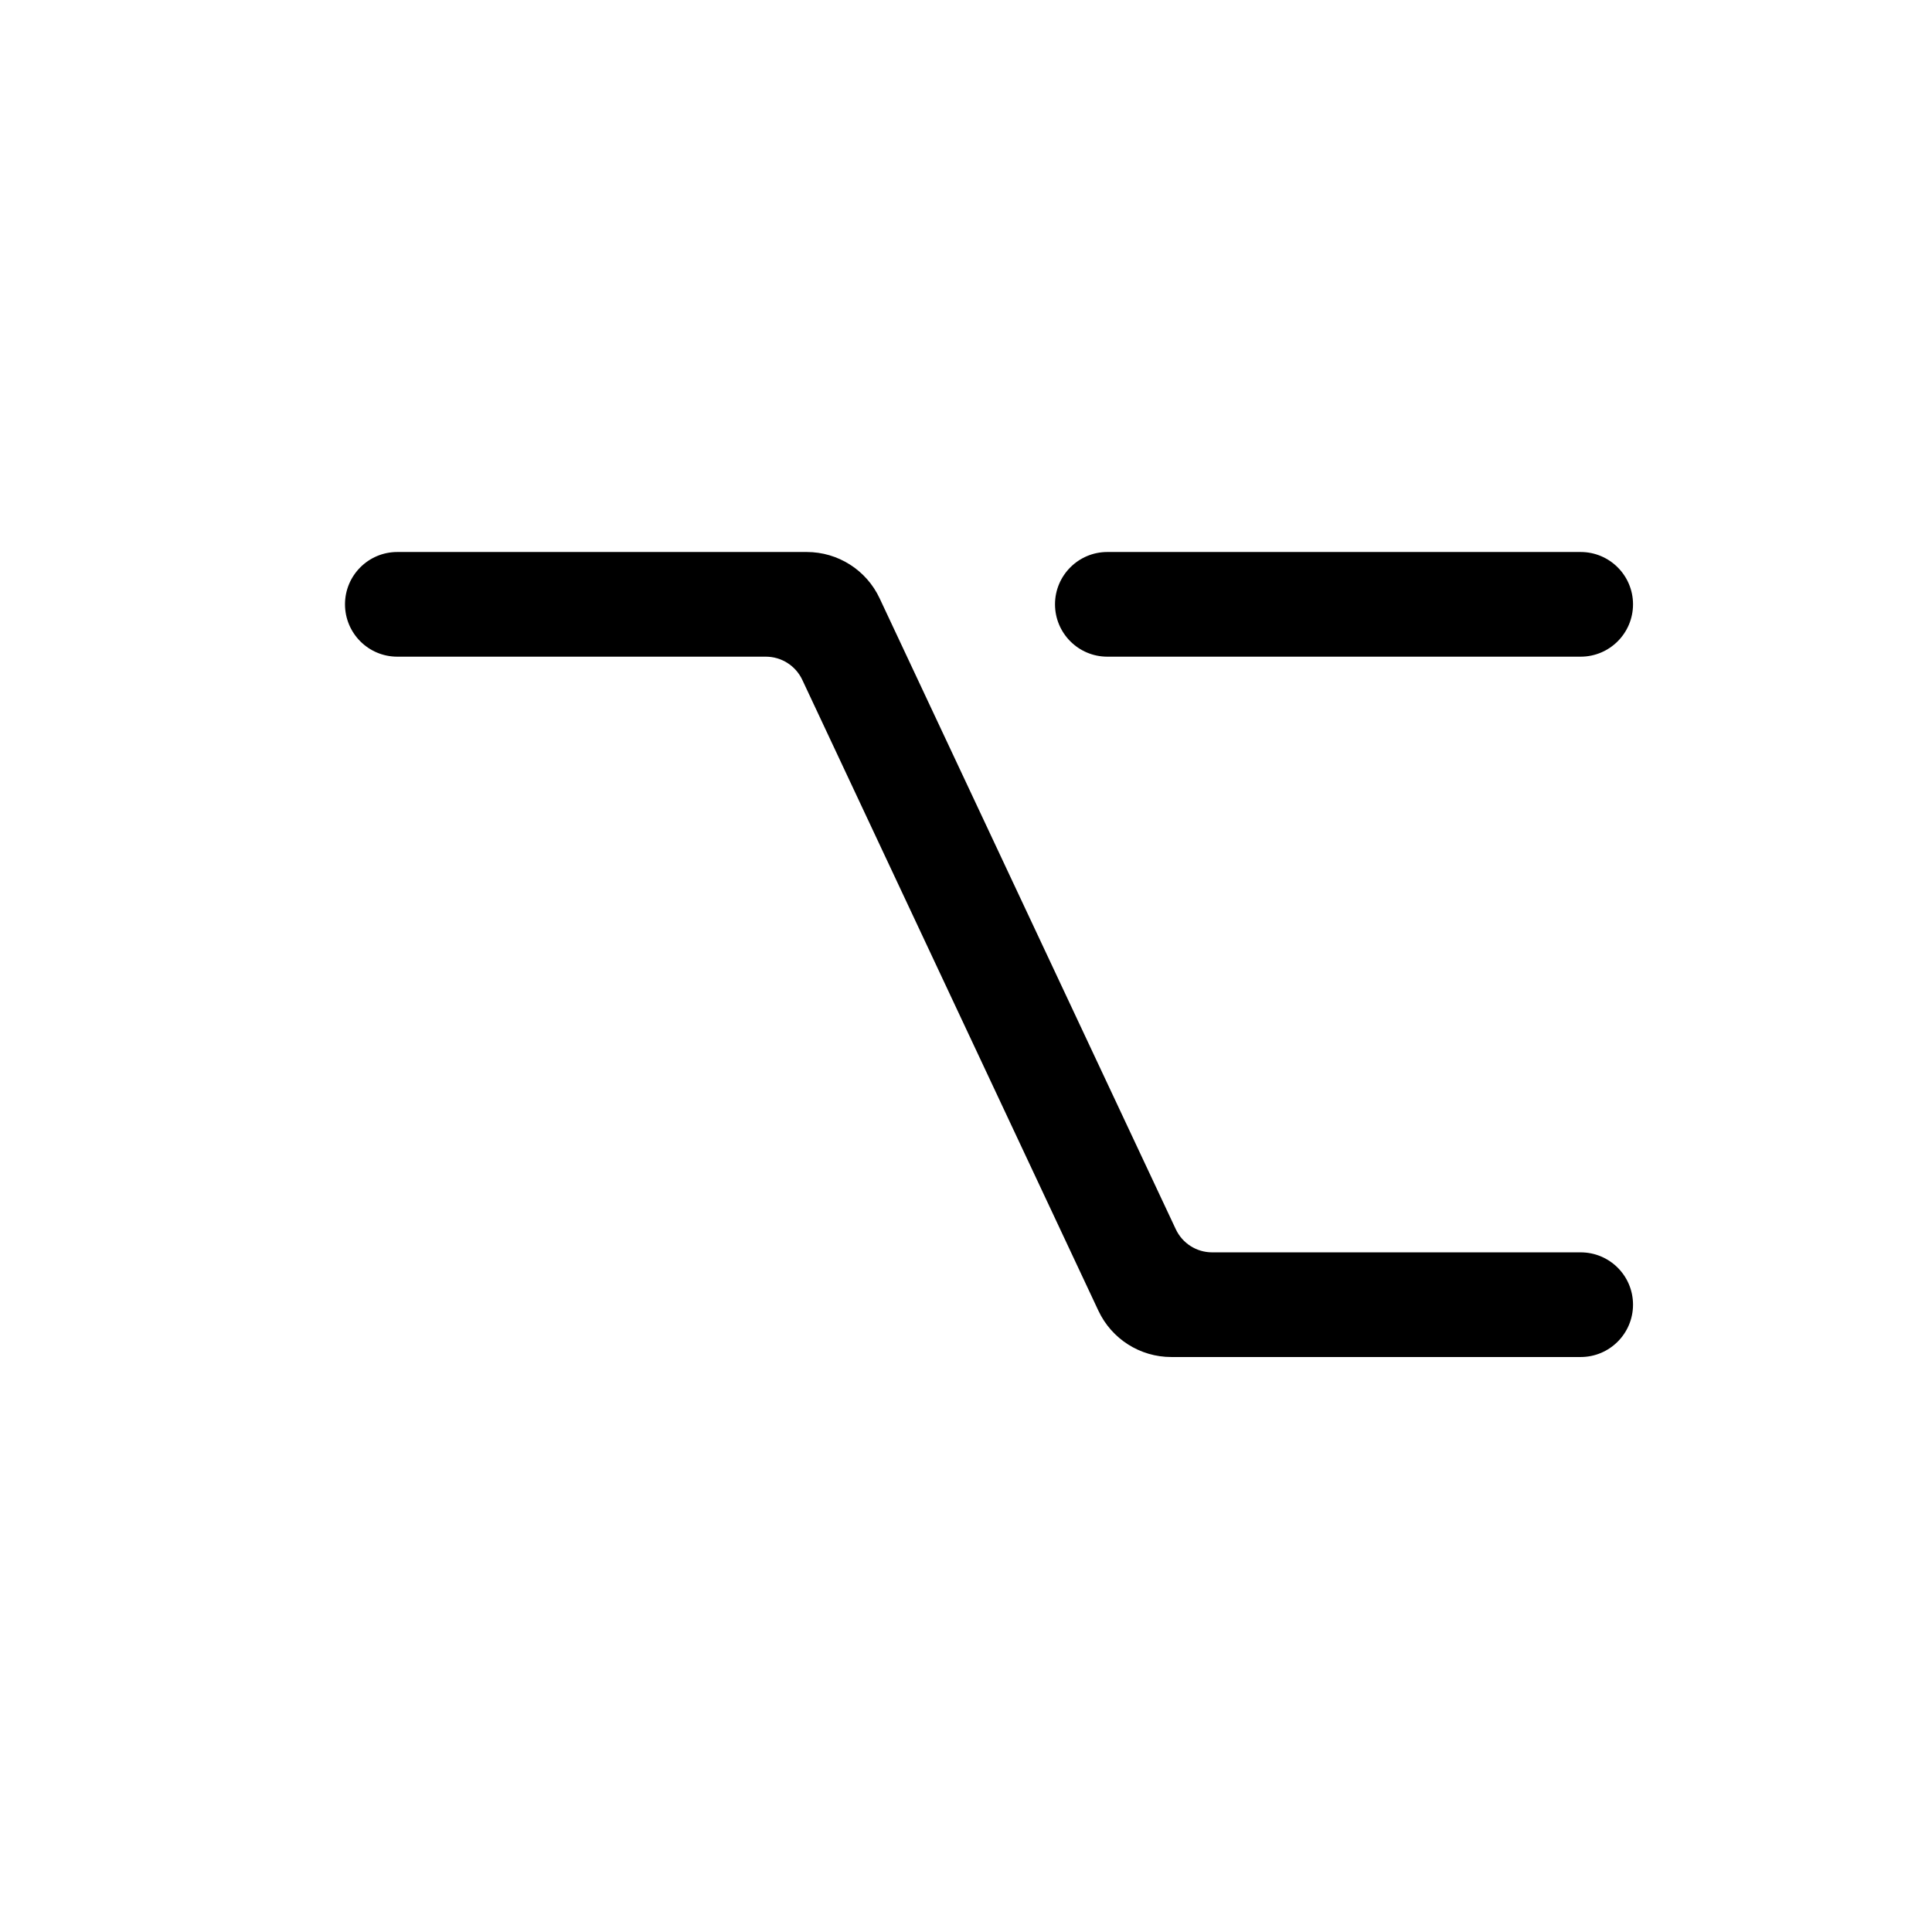 <svg width="28" height="28" viewBox="0 0 28 28" fill="none" xmlns="http://www.w3.org/2000/svg">
<path d="M5.758 8C5.339 8 5 8.34 5 8.758C5 9.177 5.339 9.517 5.758 9.517H11.099C11.325 9.517 11.531 9.648 11.627 9.852L15.919 18.996C16.111 19.405 16.522 19.667 16.975 19.667H22.908C23.327 19.667 23.667 19.327 23.667 18.908C23.667 18.489 23.327 18.15 22.908 18.15H17.567C17.341 18.15 17.136 18.019 17.04 17.814L12.748 8.671C12.556 8.261 12.144 8 11.692 8H5.758Z" fill="black"/>
<path d="M16.048 8C15.63 8 15.29 8.34 15.29 8.758C15.29 9.177 15.63 9.517 16.048 9.517H22.908C23.327 9.517 23.667 9.177 23.667 8.758C23.667 8.34 23.327 8 22.908 8H16.048Z" fill="black"/>
</svg>

